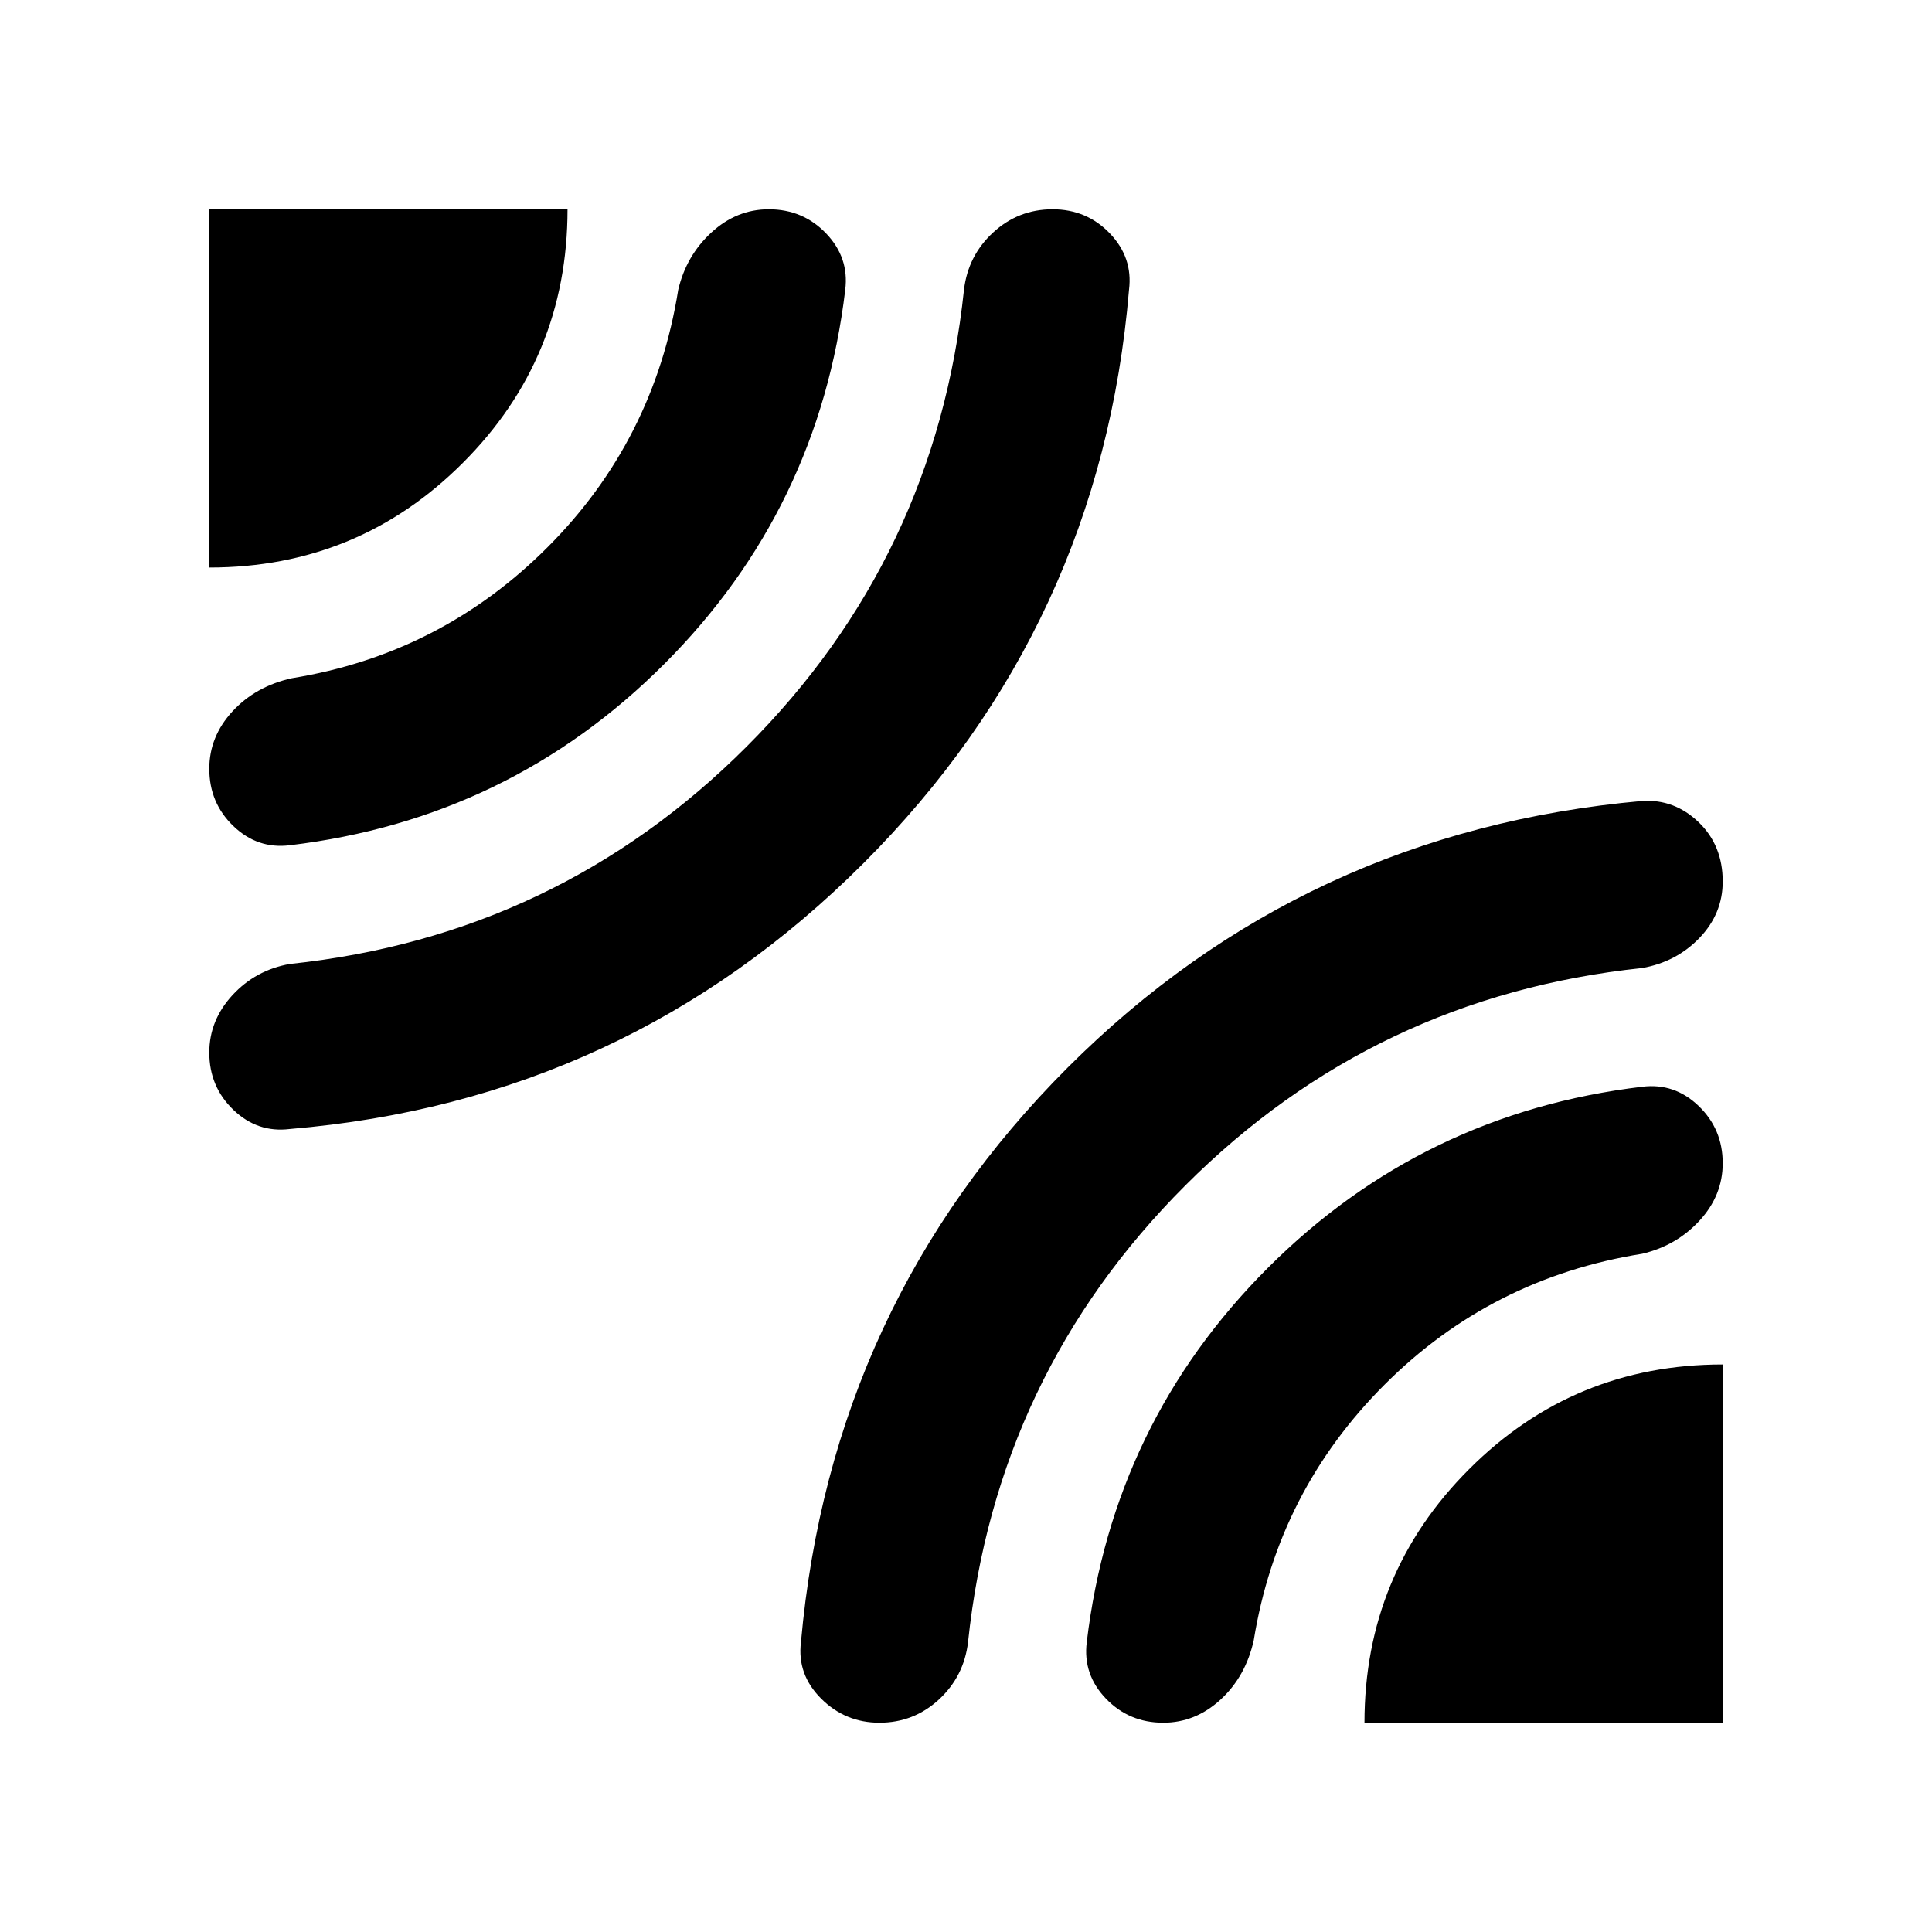 <svg xmlns="http://www.w3.org/2000/svg" height="40" width="40"><path d="M4.333 11.75V4.333h7.417q0 3.084-2.167 5.25-2.166 2.167-5.25 2.167ZM6 23.375q-.667.083-1.167-.396-.5-.479-.5-1.187 0-.667.479-1.188.48-.521 1.188-.646 5.542-.583 9.458-4.5 3.917-3.916 4.5-9.458.084-.708.604-1.187.521-.48 1.23-.48.708 0 1.187.5.479.5.396 1.167-.583 6.958-5.5 11.875T6 23.375ZM6 17.5q-.667.083-1.167-.396-.5-.479-.5-1.187 0-.667.479-1.188.48-.521 1.23-.687 3.083-.5 5.291-2.709Q13.542 9.125 14.042 6q.166-.708.687-1.187.521-.48 1.188-.48.708 0 1.187.5.479.5.396 1.167-.542 4.542-3.75 7.75T6 17.5Zm12.208 18.167q-.708 0-1.208-.5T16.583 34q.625-7 5.521-11.896Q27 17.208 34 16.583q.667-.041 1.167.438t.5 1.229q0 .667-.479 1.167-.48.5-1.188.625-5.542.583-9.458 4.5-3.917 3.916-4.5 9.458-.084.708-.604 1.188-.521.479-1.23.479Zm10.042 0q0-3.084 2.167-5.25 2.166-2.167 5.25-2.167v7.417Zm-4.167 0q-.708 0-1.187-.5-.479-.5-.396-1.167.542-4.542 3.75-7.75T34 22.5q.667-.083 1.167.396.5.479.5 1.187 0 .667-.479 1.188-.48.521-1.188.687-3.125.5-5.333 2.709-2.209 2.208-2.709 5.291-.166.75-.687 1.23-.521.479-1.188.479Z"/></svg>